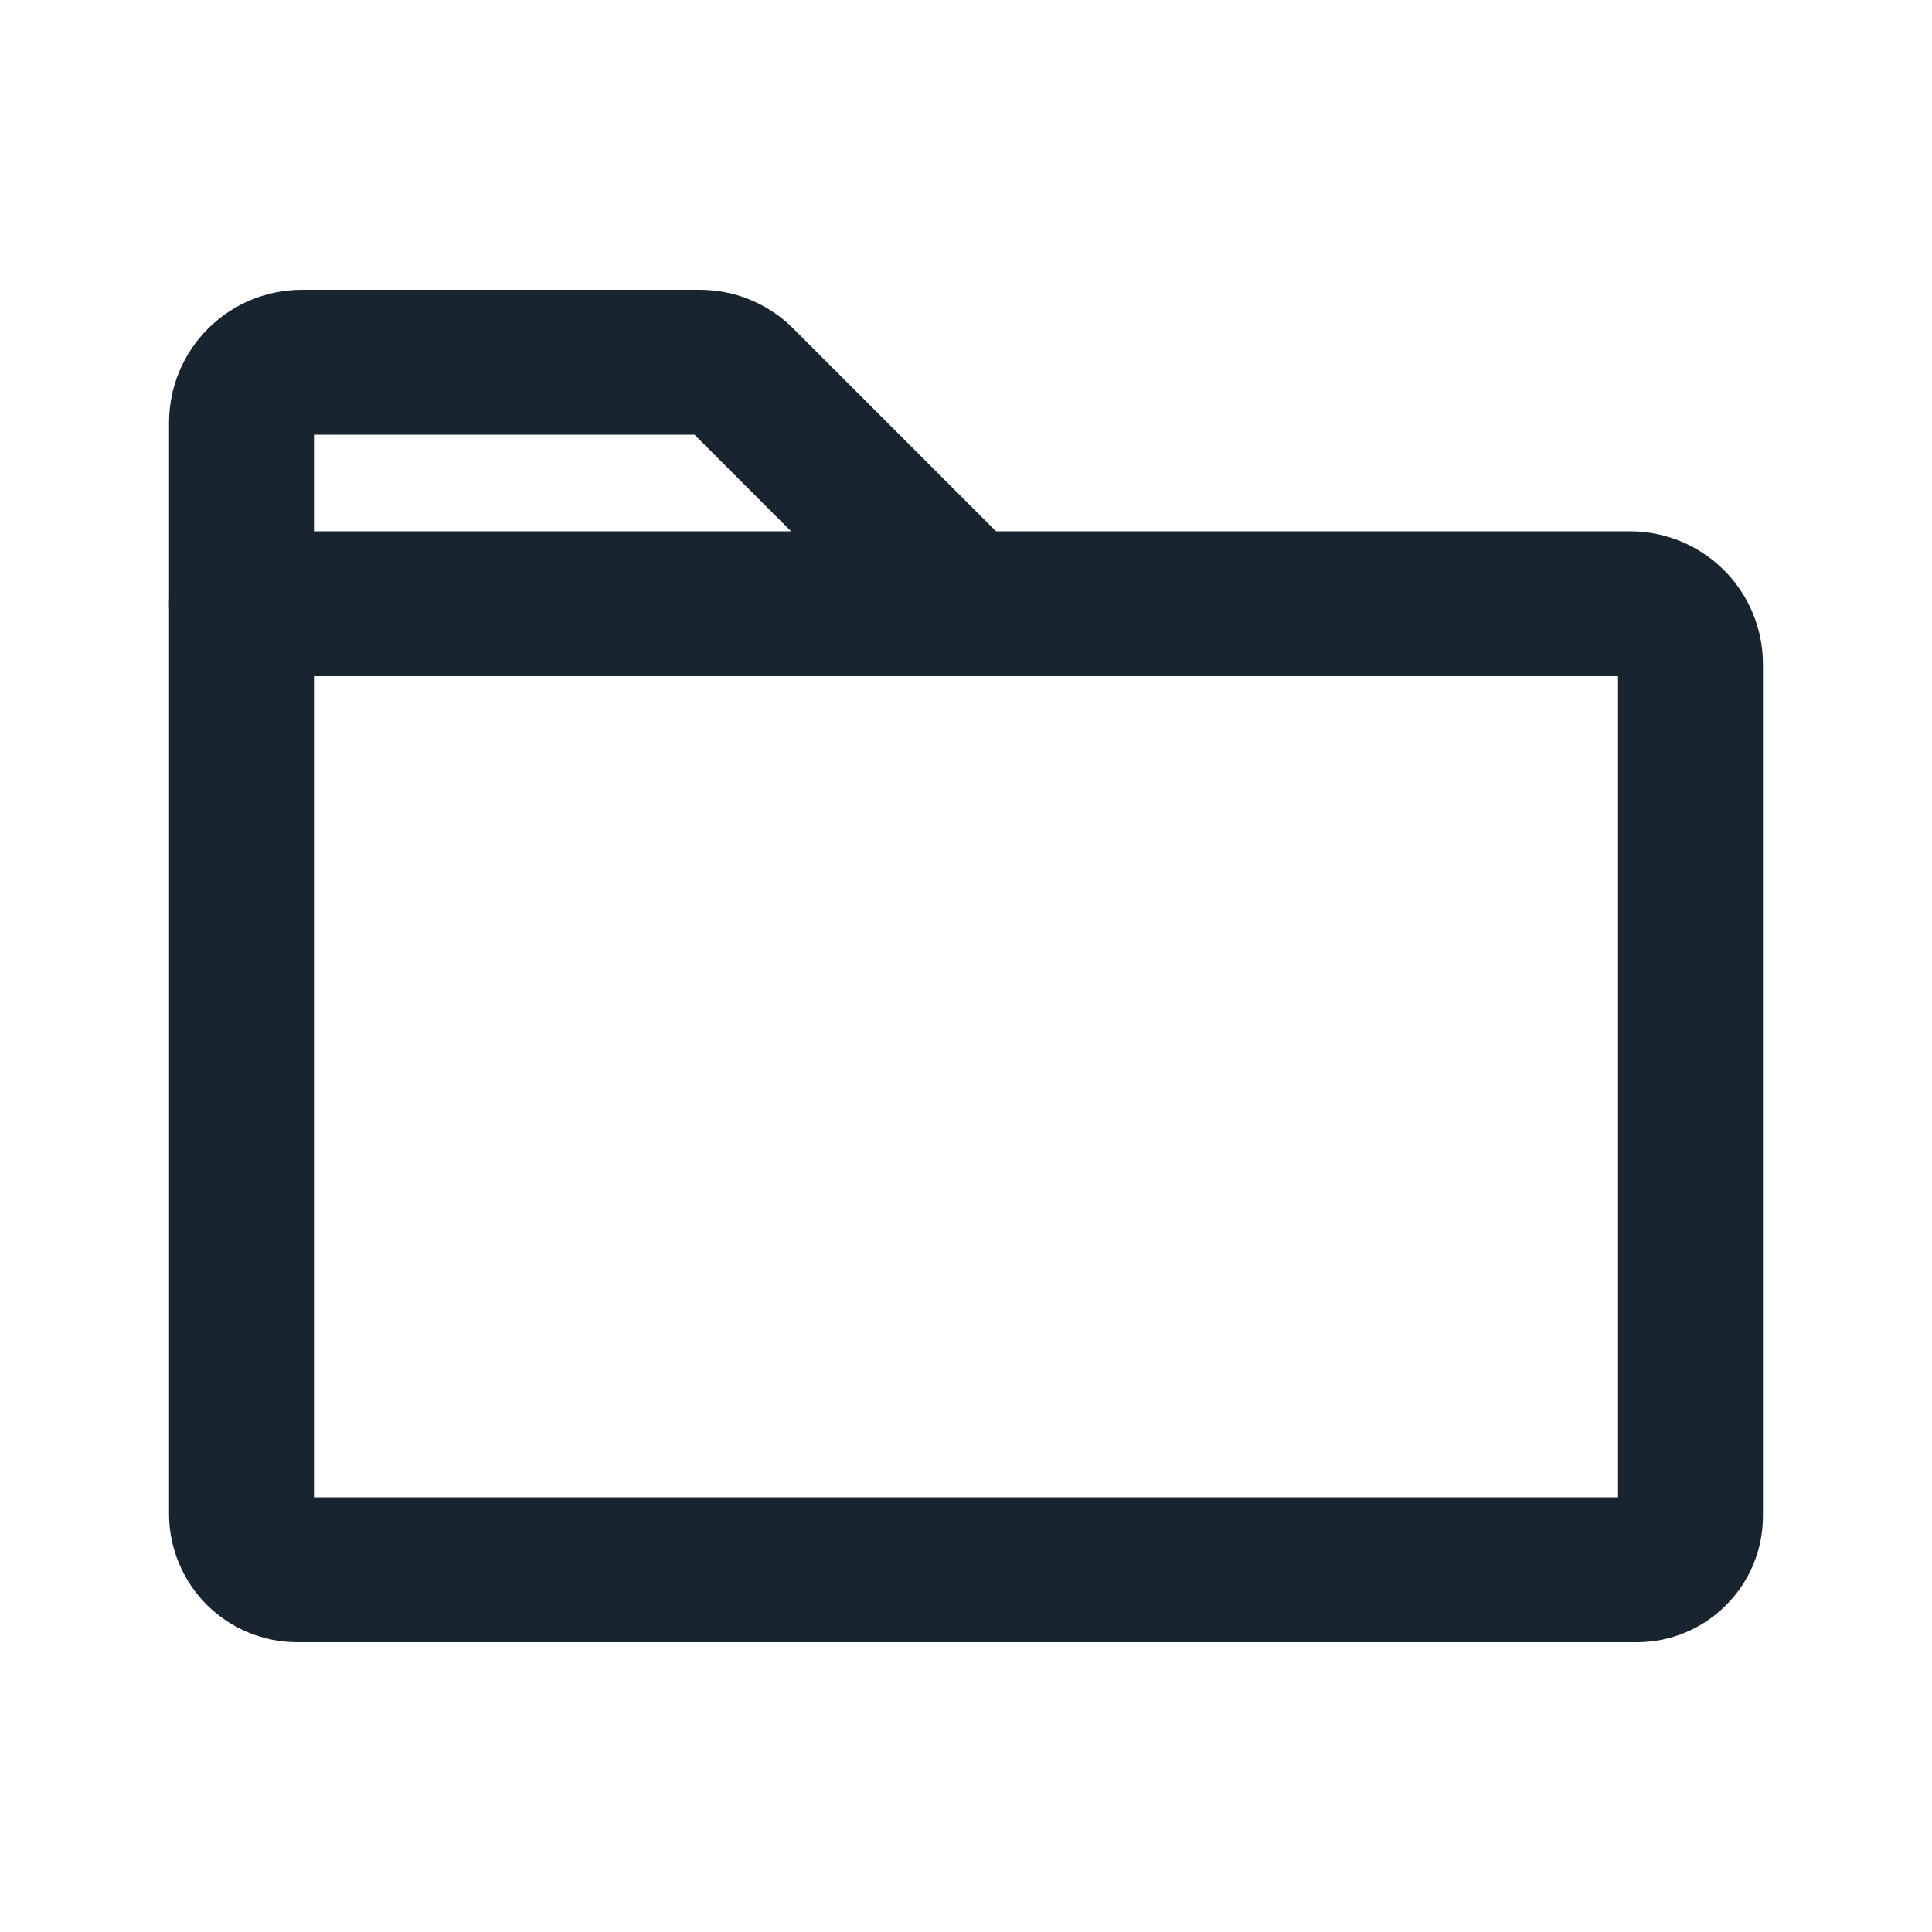 <svg width="20" height="20" viewBox="0 0 20 20" fill="none" xmlns="http://www.w3.org/2000/svg">
<g id="Phosphore Icons">
<path id="Vector" d="M16.945 16.25H3.078C3.002 16.25 2.927 16.235 2.857 16.206C2.787 16.177 2.723 16.134 2.669 16.081C2.616 16.027 2.573 15.963 2.544 15.893C2.515 15.823 2.5 15.748 2.5 15.672V6.25H16.875C17.041 6.25 17.2 6.316 17.317 6.433C17.434 6.55 17.5 6.709 17.5 6.875V15.695C17.5 15.842 17.442 15.983 17.337 16.087C17.233 16.192 17.092 16.25 16.945 16.25Z" stroke="#192431" stroke-width="1.5" stroke-linecap="round" stroke-linejoin="round"/>
<path id="Vector_2" d="M2.5 6.25V4.375C2.5 4.209 2.566 4.05 2.683 3.933C2.8 3.816 2.959 3.75 3.125 3.75H7.242C7.323 3.75 7.404 3.765 7.479 3.796C7.554 3.827 7.622 3.872 7.68 3.93L10 6.25" stroke="#192431" stroke-width="1.5" stroke-linecap="round" stroke-linejoin="round"/>
</g>
</svg>
